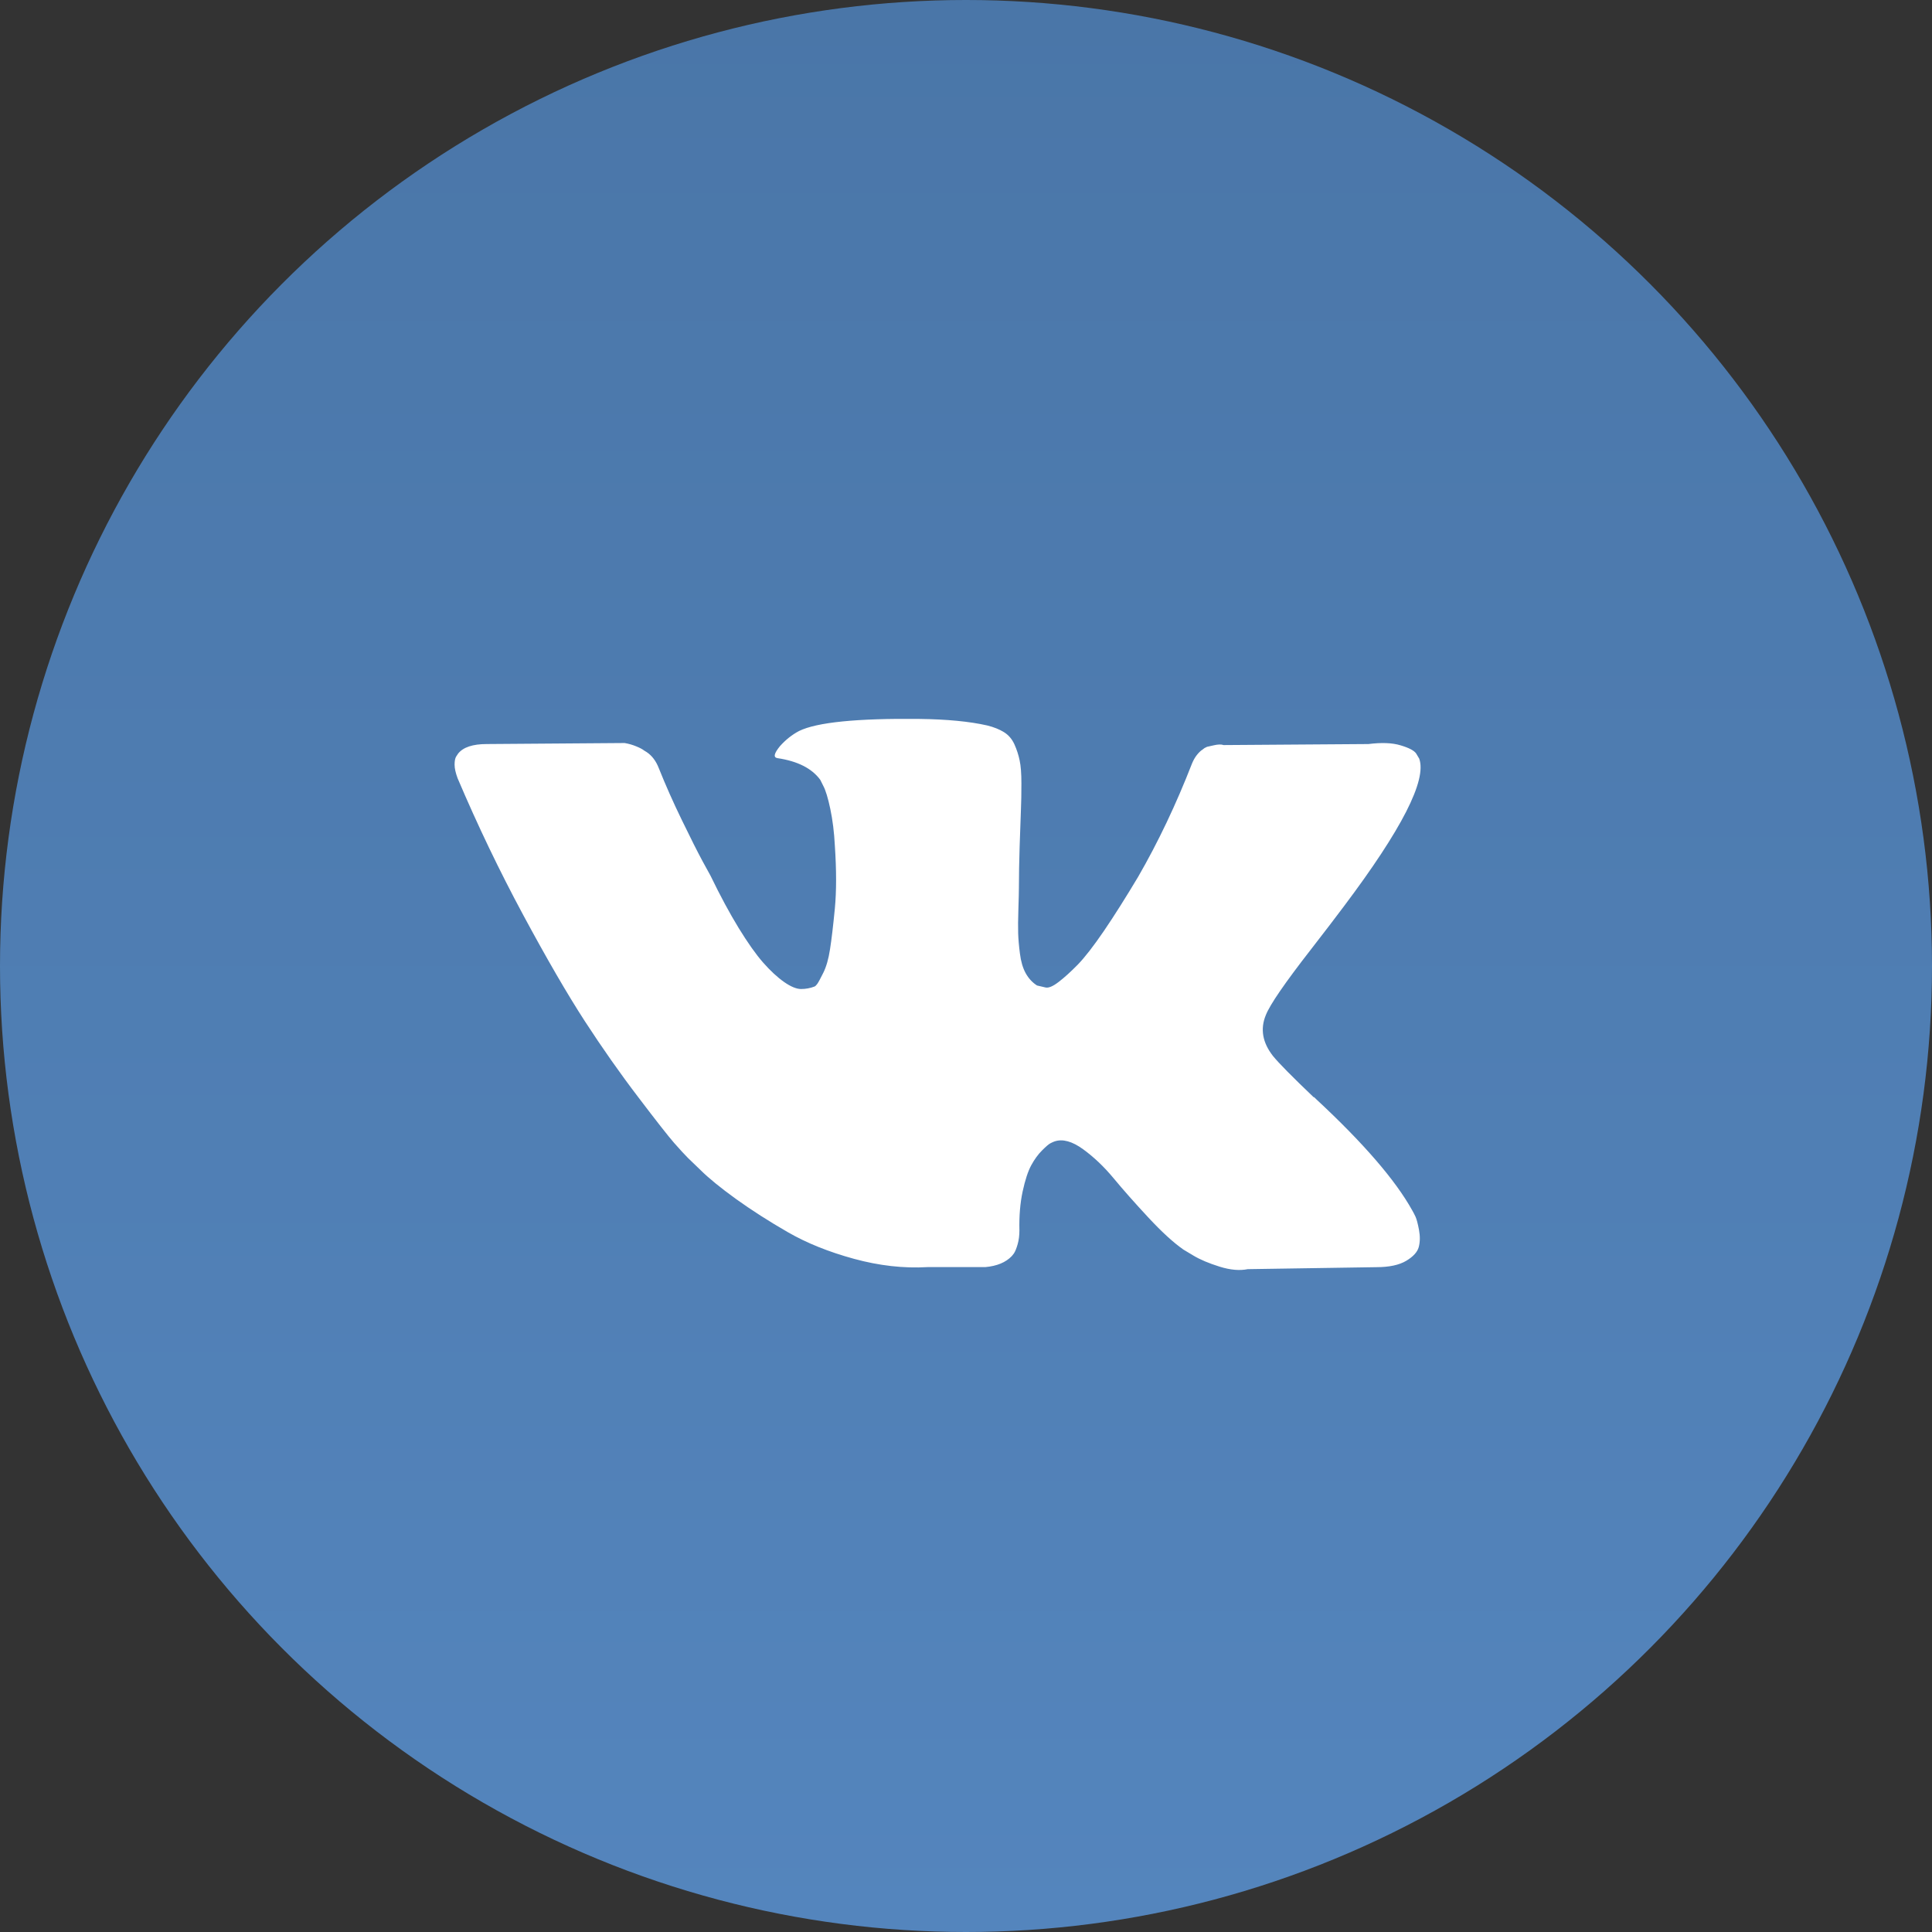 <svg width="34" height="34" viewBox="0 0 34 34" fill="none" xmlns="http://www.w3.org/2000/svg">
<rect x="0" y="0" width="34" height="34" fill="#333333" stroke="none"/>
<circle cx="17" cy="17" r="17" fill="url(#paint0_linear)"/>
<path d="M24.91 21.41C24.889 21.366 24.87 21.329 24.852 21.299C24.557 20.768 23.994 20.116 23.162 19.343L23.144 19.325L23.135 19.317L23.126 19.308H23.117C22.74 18.948 22.501 18.706 22.401 18.582C22.217 18.346 22.176 18.107 22.276 17.865C22.347 17.682 22.613 17.296 23.073 16.705C23.315 16.393 23.507 16.142 23.648 15.953C24.669 14.596 25.112 13.729 24.976 13.351L24.923 13.262C24.888 13.209 24.797 13.161 24.649 13.117C24.502 13.072 24.313 13.065 24.082 13.094L21.533 13.112C21.492 13.097 21.433 13.099 21.356 13.117C21.28 13.134 21.241 13.143 21.241 13.143L21.197 13.165L21.162 13.192C21.132 13.21 21.1 13.241 21.064 13.285C21.029 13.329 21 13.381 20.976 13.44C20.698 14.154 20.383 14.818 20.029 15.431C19.81 15.797 19.61 16.114 19.427 16.383C19.244 16.651 19.09 16.849 18.967 16.976C18.843 17.102 18.731 17.204 18.63 17.281C18.53 17.358 18.453 17.39 18.4 17.378C18.347 17.366 18.297 17.355 18.25 17.343C18.167 17.29 18.101 17.218 18.05 17.126C18 17.035 17.966 16.919 17.949 16.781C17.931 16.642 17.921 16.523 17.918 16.422C17.915 16.322 17.916 16.18 17.922 15.997C17.928 15.814 17.931 15.691 17.931 15.626C17.931 15.401 17.936 15.158 17.944 14.895C17.953 14.633 17.96 14.425 17.966 14.271C17.973 14.118 17.975 13.956 17.975 13.785C17.975 13.614 17.965 13.479 17.944 13.382C17.924 13.285 17.893 13.19 17.852 13.099C17.81 13.007 17.75 12.936 17.67 12.886C17.59 12.836 17.491 12.796 17.374 12.767C17.061 12.696 16.663 12.658 16.179 12.652C15.081 12.64 14.376 12.711 14.063 12.864C13.939 12.929 13.827 13.018 13.727 13.13C13.621 13.259 13.606 13.33 13.682 13.342C14.037 13.395 14.287 13.522 14.435 13.723L14.488 13.829C14.529 13.905 14.571 14.041 14.612 14.236C14.653 14.431 14.68 14.646 14.692 14.882C14.721 15.313 14.721 15.682 14.692 15.988C14.662 16.295 14.634 16.534 14.607 16.705C14.581 16.877 14.541 17.015 14.488 17.121C14.435 17.228 14.399 17.293 14.382 17.316C14.364 17.34 14.349 17.355 14.338 17.36C14.261 17.39 14.181 17.405 14.098 17.405C14.016 17.405 13.915 17.363 13.798 17.281C13.68 17.198 13.557 17.084 13.43 16.94C13.303 16.795 13.16 16.593 13.001 16.334C12.842 16.074 12.676 15.767 12.505 15.413L12.364 15.156C12.275 14.991 12.154 14.751 12.001 14.435C11.847 14.119 11.712 13.814 11.594 13.519C11.546 13.395 11.476 13.3 11.381 13.236L11.337 13.209C11.307 13.185 11.26 13.16 11.195 13.134C11.13 13.107 11.063 13.088 10.992 13.076L8.567 13.094C8.319 13.094 8.151 13.15 8.062 13.262L8.027 13.315C8.009 13.345 8 13.392 8 13.457C8 13.522 8.018 13.601 8.053 13.696C8.407 14.528 8.792 15.33 9.208 16.103C9.624 16.876 9.986 17.499 10.292 17.971C10.599 18.443 10.912 18.889 11.231 19.307C11.549 19.726 11.76 19.995 11.863 20.113C11.967 20.231 12.048 20.319 12.107 20.378L12.328 20.591C12.47 20.732 12.678 20.902 12.952 21.1C13.227 21.297 13.53 21.492 13.864 21.684C14.197 21.876 14.585 22.032 15.028 22.153C15.47 22.274 15.901 22.323 16.32 22.299H17.338C17.544 22.281 17.701 22.216 17.807 22.104L17.842 22.06C17.866 22.025 17.888 21.97 17.909 21.896C17.93 21.823 17.94 21.741 17.94 21.653C17.934 21.399 17.953 21.171 17.997 20.967C18.041 20.764 18.092 20.61 18.148 20.507C18.204 20.404 18.267 20.317 18.338 20.246C18.409 20.175 18.459 20.132 18.489 20.118C18.518 20.103 18.542 20.093 18.559 20.087C18.701 20.039 18.868 20.085 19.06 20.224C19.251 20.363 19.431 20.534 19.599 20.737C19.768 20.941 19.97 21.169 20.206 21.423C20.442 21.677 20.648 21.866 20.825 21.99L21.002 22.096C21.12 22.167 21.274 22.232 21.463 22.291C21.651 22.35 21.817 22.364 21.958 22.335L24.224 22.3C24.448 22.3 24.623 22.262 24.746 22.189C24.87 22.115 24.944 22.034 24.968 21.945C24.991 21.857 24.993 21.757 24.972 21.644C24.951 21.532 24.93 21.454 24.91 21.41Z" fill="white"/>
<defs>
<linearGradient id="paint0_linear" x1="17" y1="0" x2="17" y2="34" gradientUnits="userSpaceOnUse">
<stop stop-color="#4A76A8"/>
<stop offset="1" stop-color="#5485BD"/>
</linearGradient>
</defs>
</svg>
